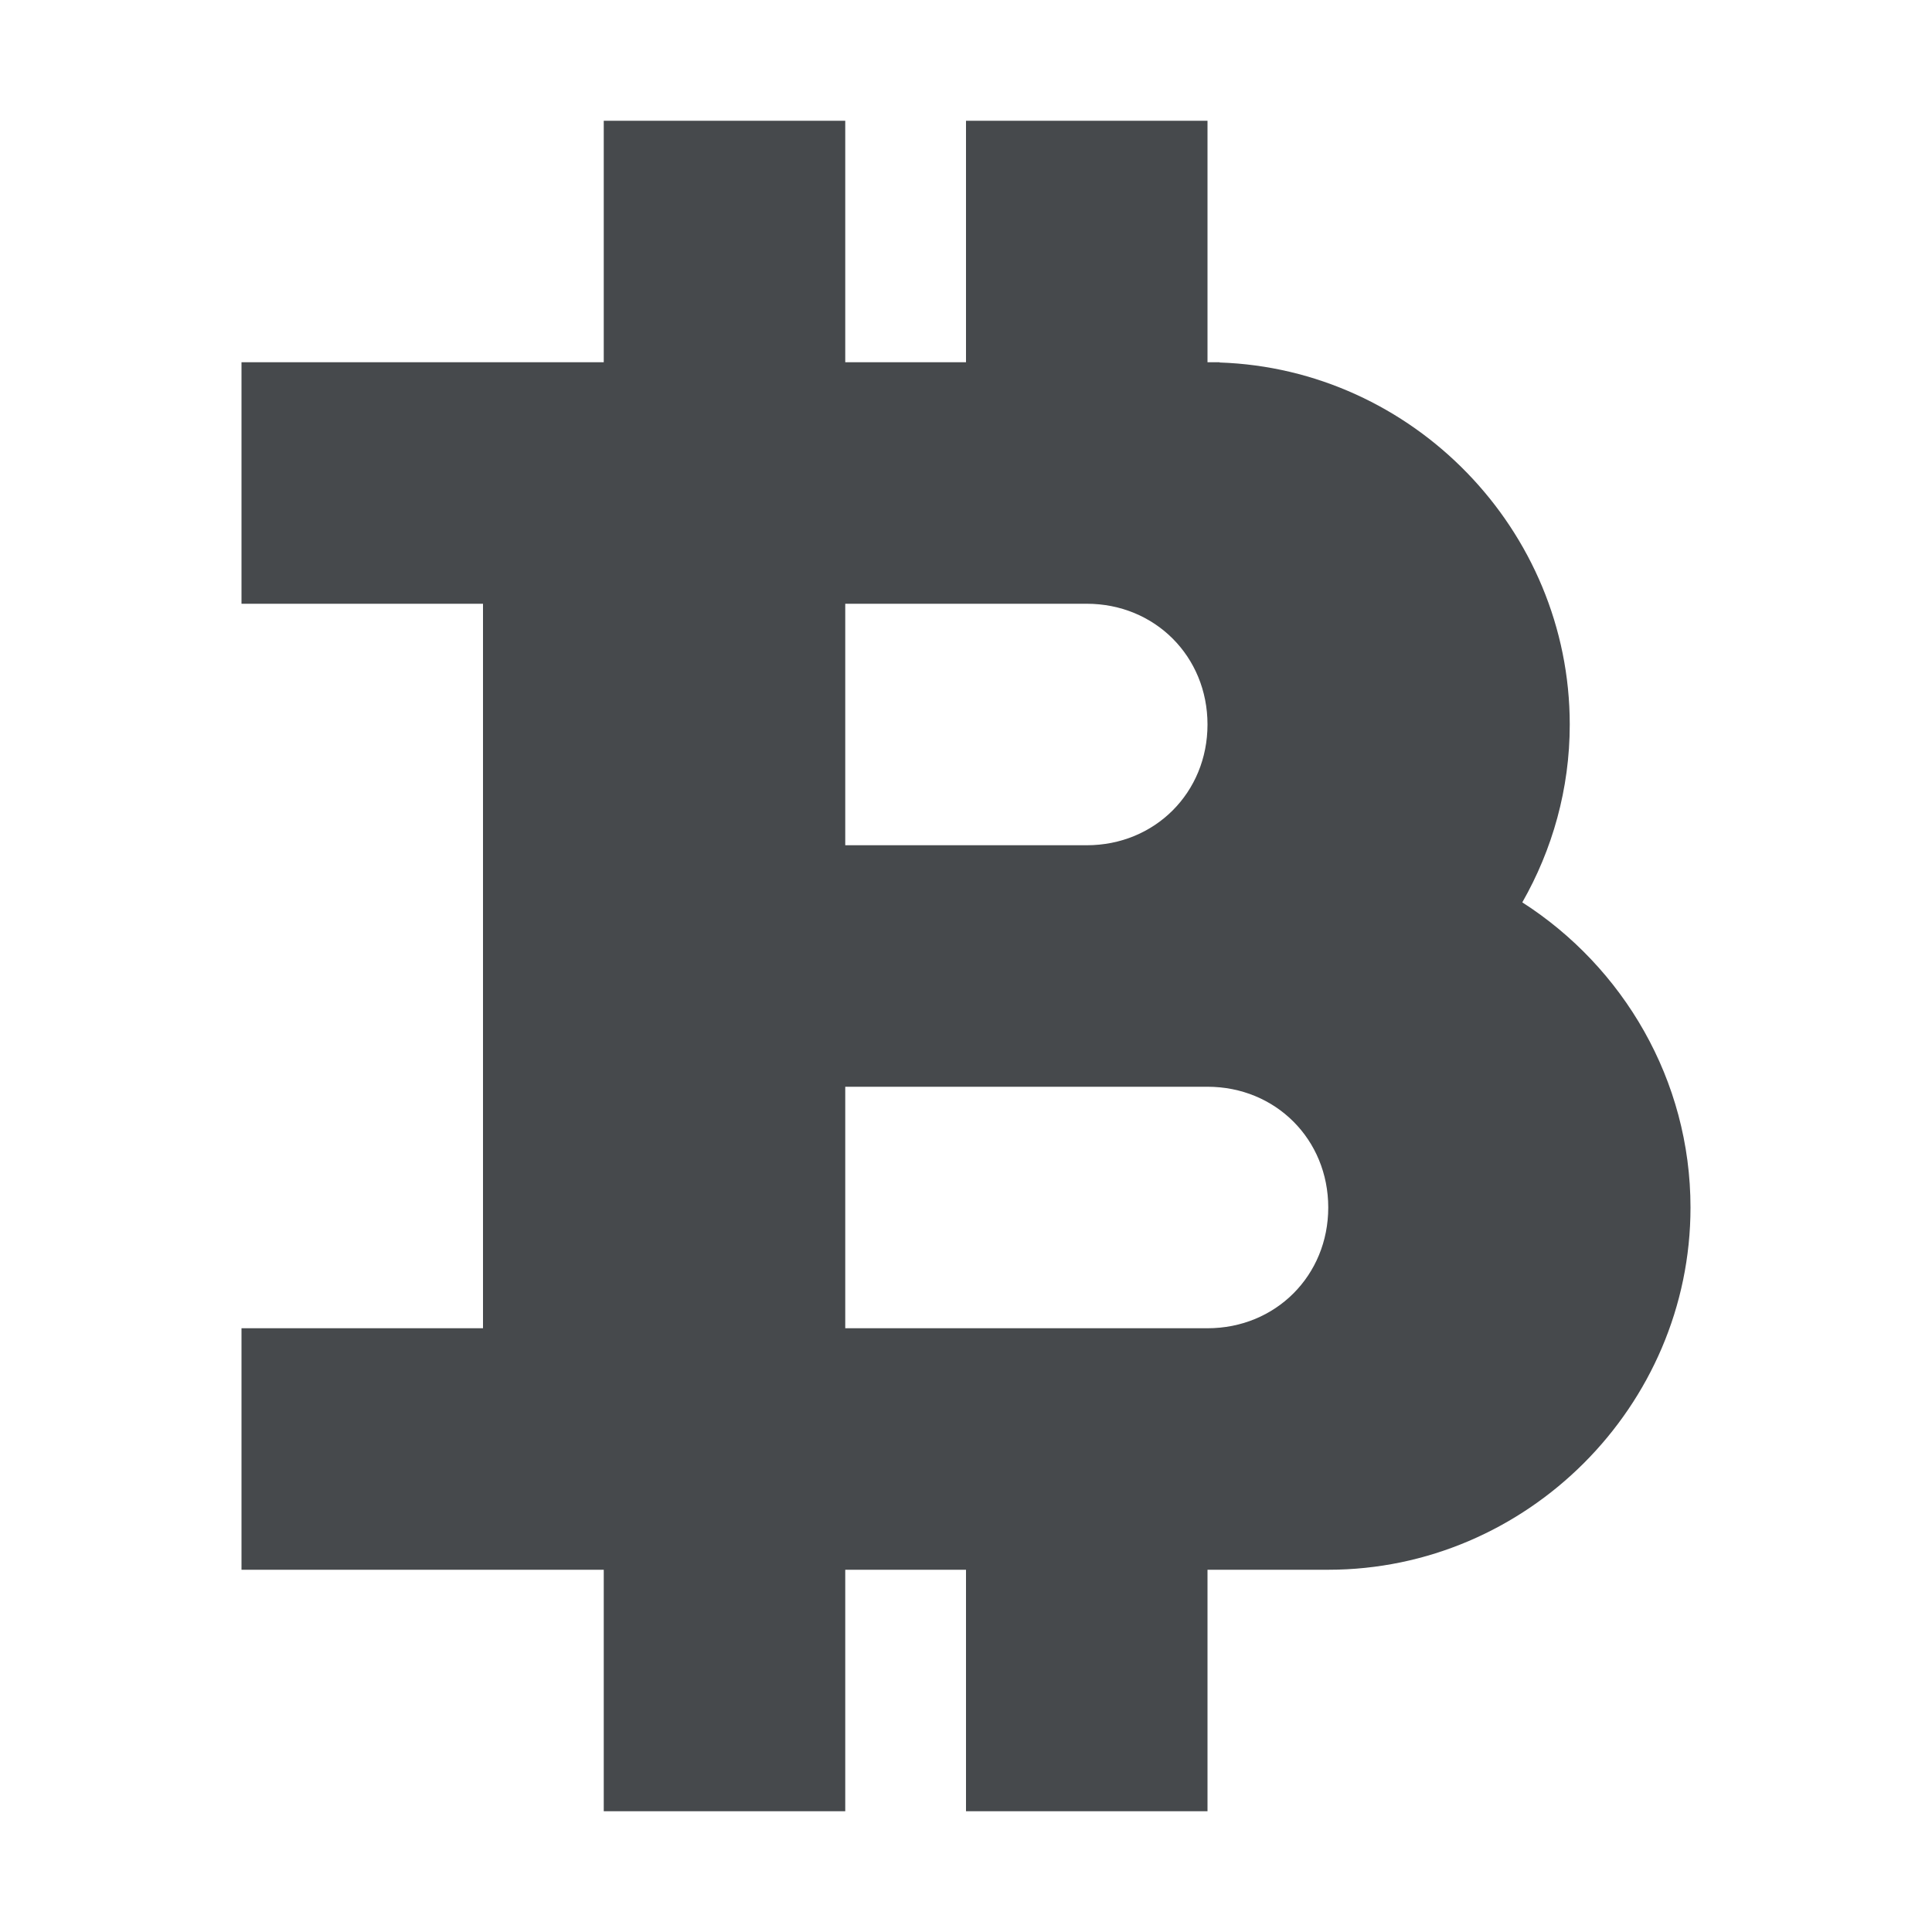 <?xml version="1.0" encoding="UTF-8"?>
<!-- Created with Inkscape (http://www.inkscape.org/) -->
<svg width="16" height="16" version="1.1" xmlns="http://www.w3.org/2000/svg" xmlns:cc="http://creativecommons.org/ns#" xmlns:dc="http://purl.org/dc/elements/1.1/" xmlns:rdf="http://www.w3.org/1999/02/22-rdf-syntax-ns#">
	<defs>
		<style id="current-color-scheme" type="text/css">.ColorScheme-Text {color:#090d11;}.ColorScheme-Background{color:#ffffff;}</style>
	</defs>
	<path id="d" class="ColorScheme-Text" d="m5 1v2h-3v2h2v6h-2v2h3v2h2v-2h1v2h2v-2h1c1.645 0 3-1.355 3-3 0-1.056-0.558-1.992-1.393-2.527 0.249-0.436 0.393-0.939 0.393-1.473 0-1.612-1.3-2.945-2.9-2.998v-0.002h-0.1v-2h-2v2h-1v-2zm2 4h2c0.564 0 1 0.436 1 1s-0.436 1-1 1h-2zm0 4h3c0.564 0 1 0.436 1 1s-0.436 1-1 1h-3z" style="fill-opacity:.75;fill:currentColor"/>
</svg>
